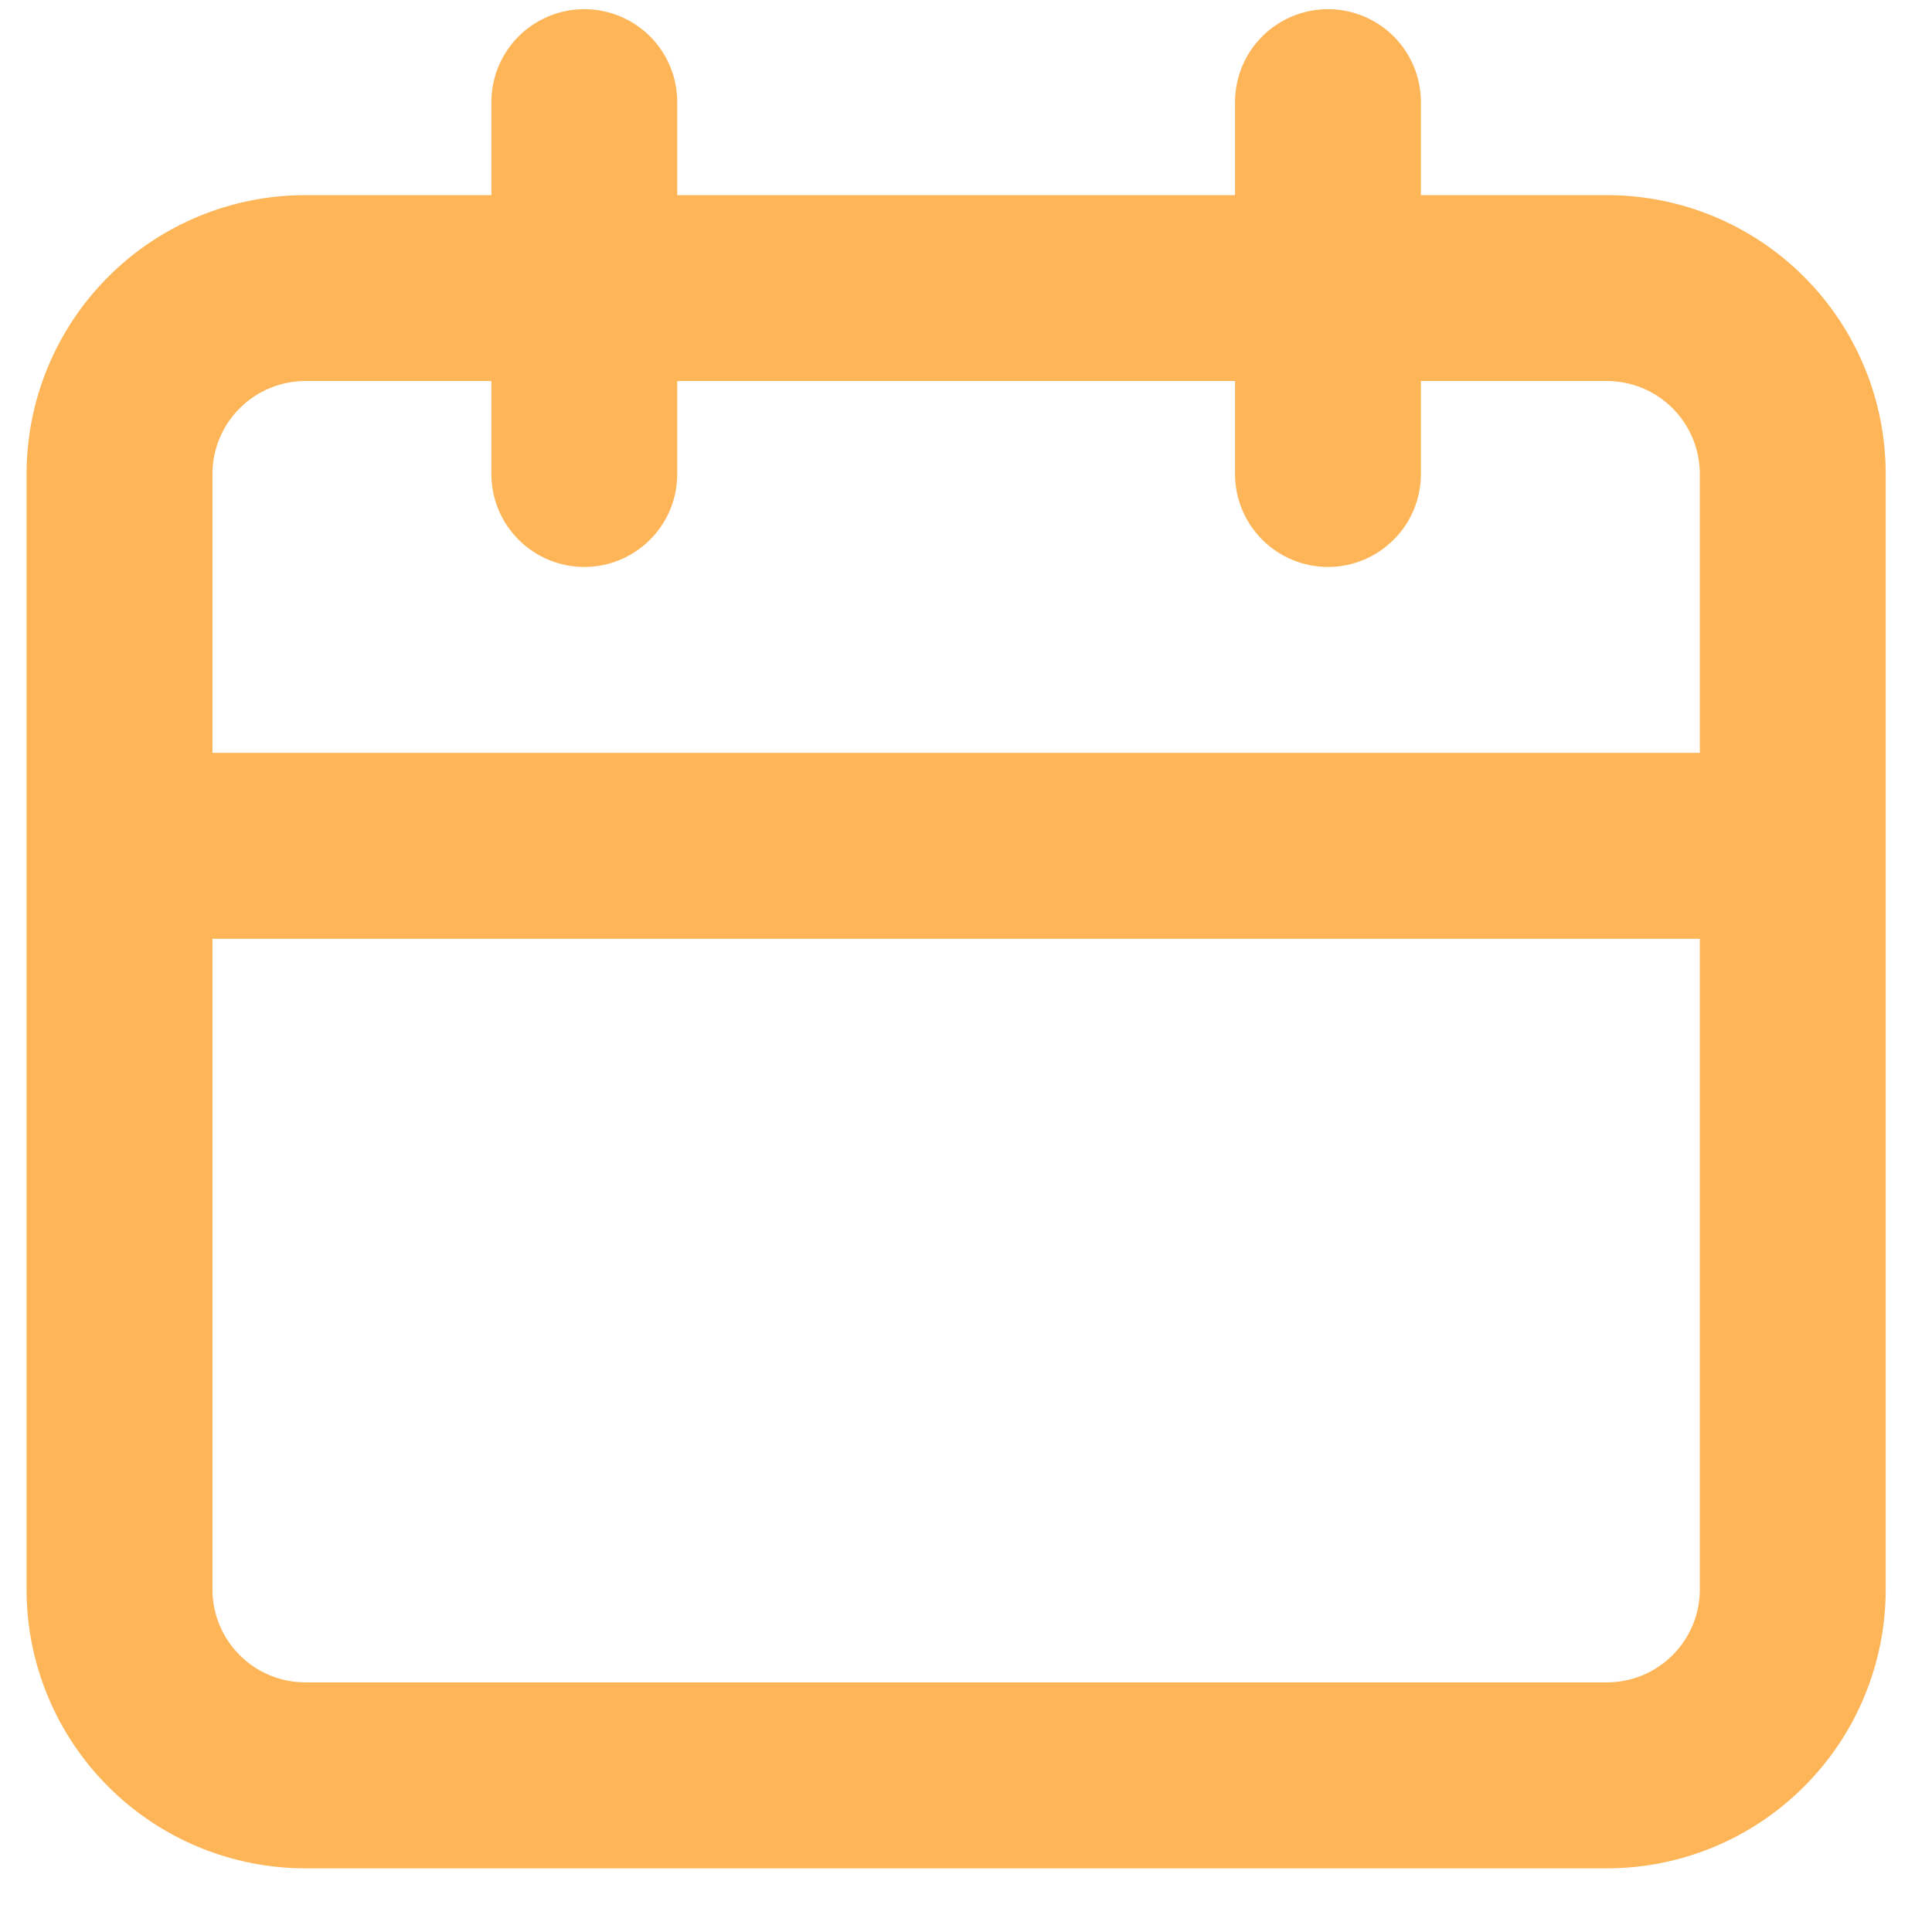 <svg width="24" height="24" viewBox="0 0 24 24" fill="none" xmlns="http://www.w3.org/2000/svg">
<path d="M19.961 2.424H17.651V1.269C17.651 0.963 17.53 0.669 17.313 0.452C17.096 0.236 16.803 0.114 16.497 0.114C16.19 0.114 15.896 0.236 15.68 0.452C15.463 0.669 15.342 0.963 15.342 1.269V2.424H8.413V1.269C8.413 0.963 8.292 0.669 8.075 0.452C7.858 0.236 7.565 0.114 7.258 0.114C6.952 0.114 6.658 0.236 6.442 0.452C6.225 0.669 6.104 0.963 6.104 1.269V2.424H3.794C2.875 2.424 1.994 2.788 1.345 3.438C0.695 4.088 0.33 4.969 0.33 5.888V19.745C0.33 20.664 0.695 21.545 1.345 22.194C1.994 22.844 2.875 23.209 3.794 23.209H19.961C20.88 23.209 21.761 22.844 22.41 22.194C23.06 21.545 23.425 20.664 23.425 19.745V5.888C23.425 4.969 23.06 4.088 22.41 3.438C21.761 2.788 20.88 2.424 19.961 2.424ZM21.116 19.745C21.116 20.051 20.994 20.345 20.777 20.561C20.561 20.778 20.267 20.899 19.961 20.899H3.794C3.488 20.899 3.194 20.778 2.978 20.561C2.761 20.345 2.639 20.051 2.639 19.745V11.662H21.116V19.745ZM21.116 9.352H2.639V5.888C2.639 5.582 2.761 5.288 2.978 5.071C3.194 4.855 3.488 4.733 3.794 4.733H6.104V5.888C6.104 6.194 6.225 6.488 6.442 6.704C6.658 6.921 6.952 7.043 7.258 7.043C7.565 7.043 7.858 6.921 8.075 6.704C8.292 6.488 8.413 6.194 8.413 5.888V4.733H15.342V5.888C15.342 6.194 15.463 6.488 15.68 6.704C15.896 6.921 16.19 7.043 16.497 7.043C16.803 7.043 17.096 6.921 17.313 6.704C17.53 6.488 17.651 6.194 17.651 5.888V4.733H19.961C20.267 4.733 20.561 4.855 20.777 5.071C20.994 5.288 21.116 5.582 21.116 5.888V9.352Z" fill="#FDB557"/>
</svg>
